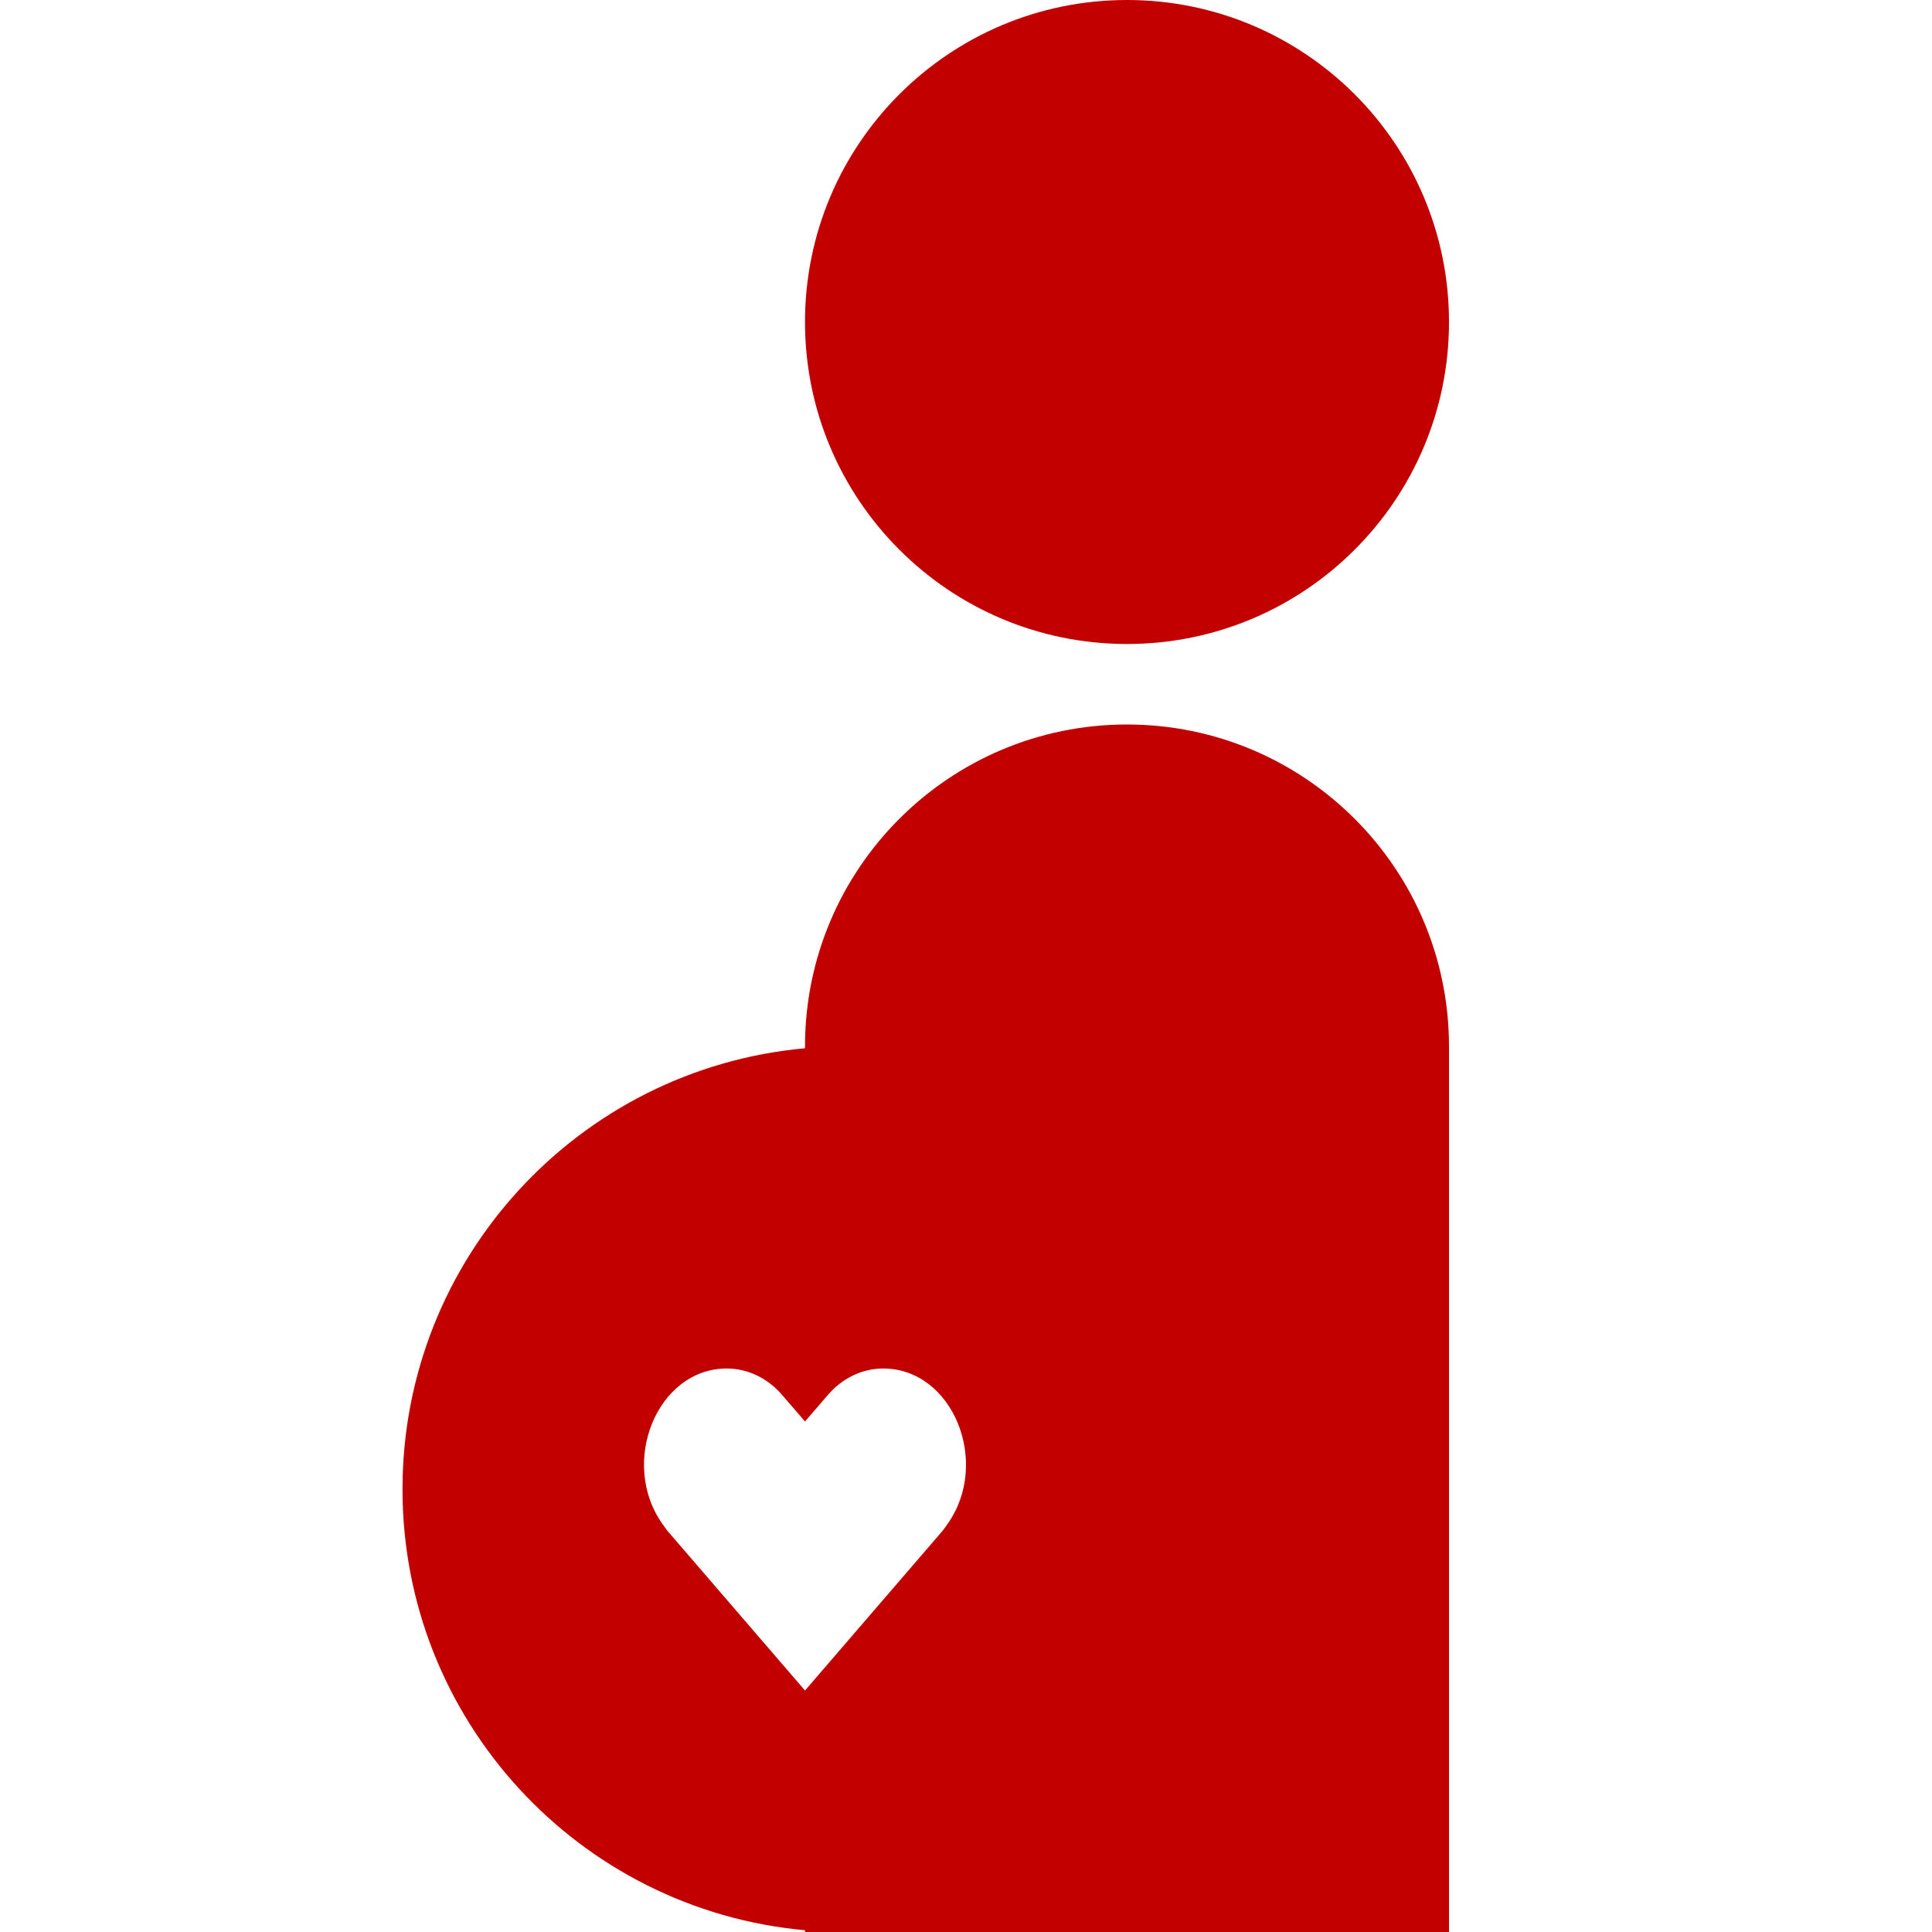 <svg id="PregnantFilledRed" width="24" height="24" viewBox="0 0 24 24" fill="none" xmlns="http://www.w3.org/2000/svg">
<path fill-rule="evenodd" clip-rule="evenodd" d="M14 8C16.209 8 18 6.209 18 4C18 1.791 16.209 0 14 0C11.791 0 10 1.791 10 4C10 6.209 11.791 8 14 8ZM10 13C10 10.791 11.791 9 14 9C16.209 9 18 10.791 18 13V24H10.5H10V23.978C7.197 23.725 5 21.369 5 18.5C5 15.631 7.197 13.275 10 13.022V13ZM8.234 18.938C7.687 18.177 8.159 17 9.029 17C9.287 17 9.536 17.119 9.717 17.33L10 17.658L10.283 17.33C10.464 17.119 10.713 17 10.971 17C11.841 17 12.313 18.177 11.766 18.938L11.711 19.014L10 21L8.289 19.014L8.234 18.938Z" fill="#C30000"/>
</svg>
